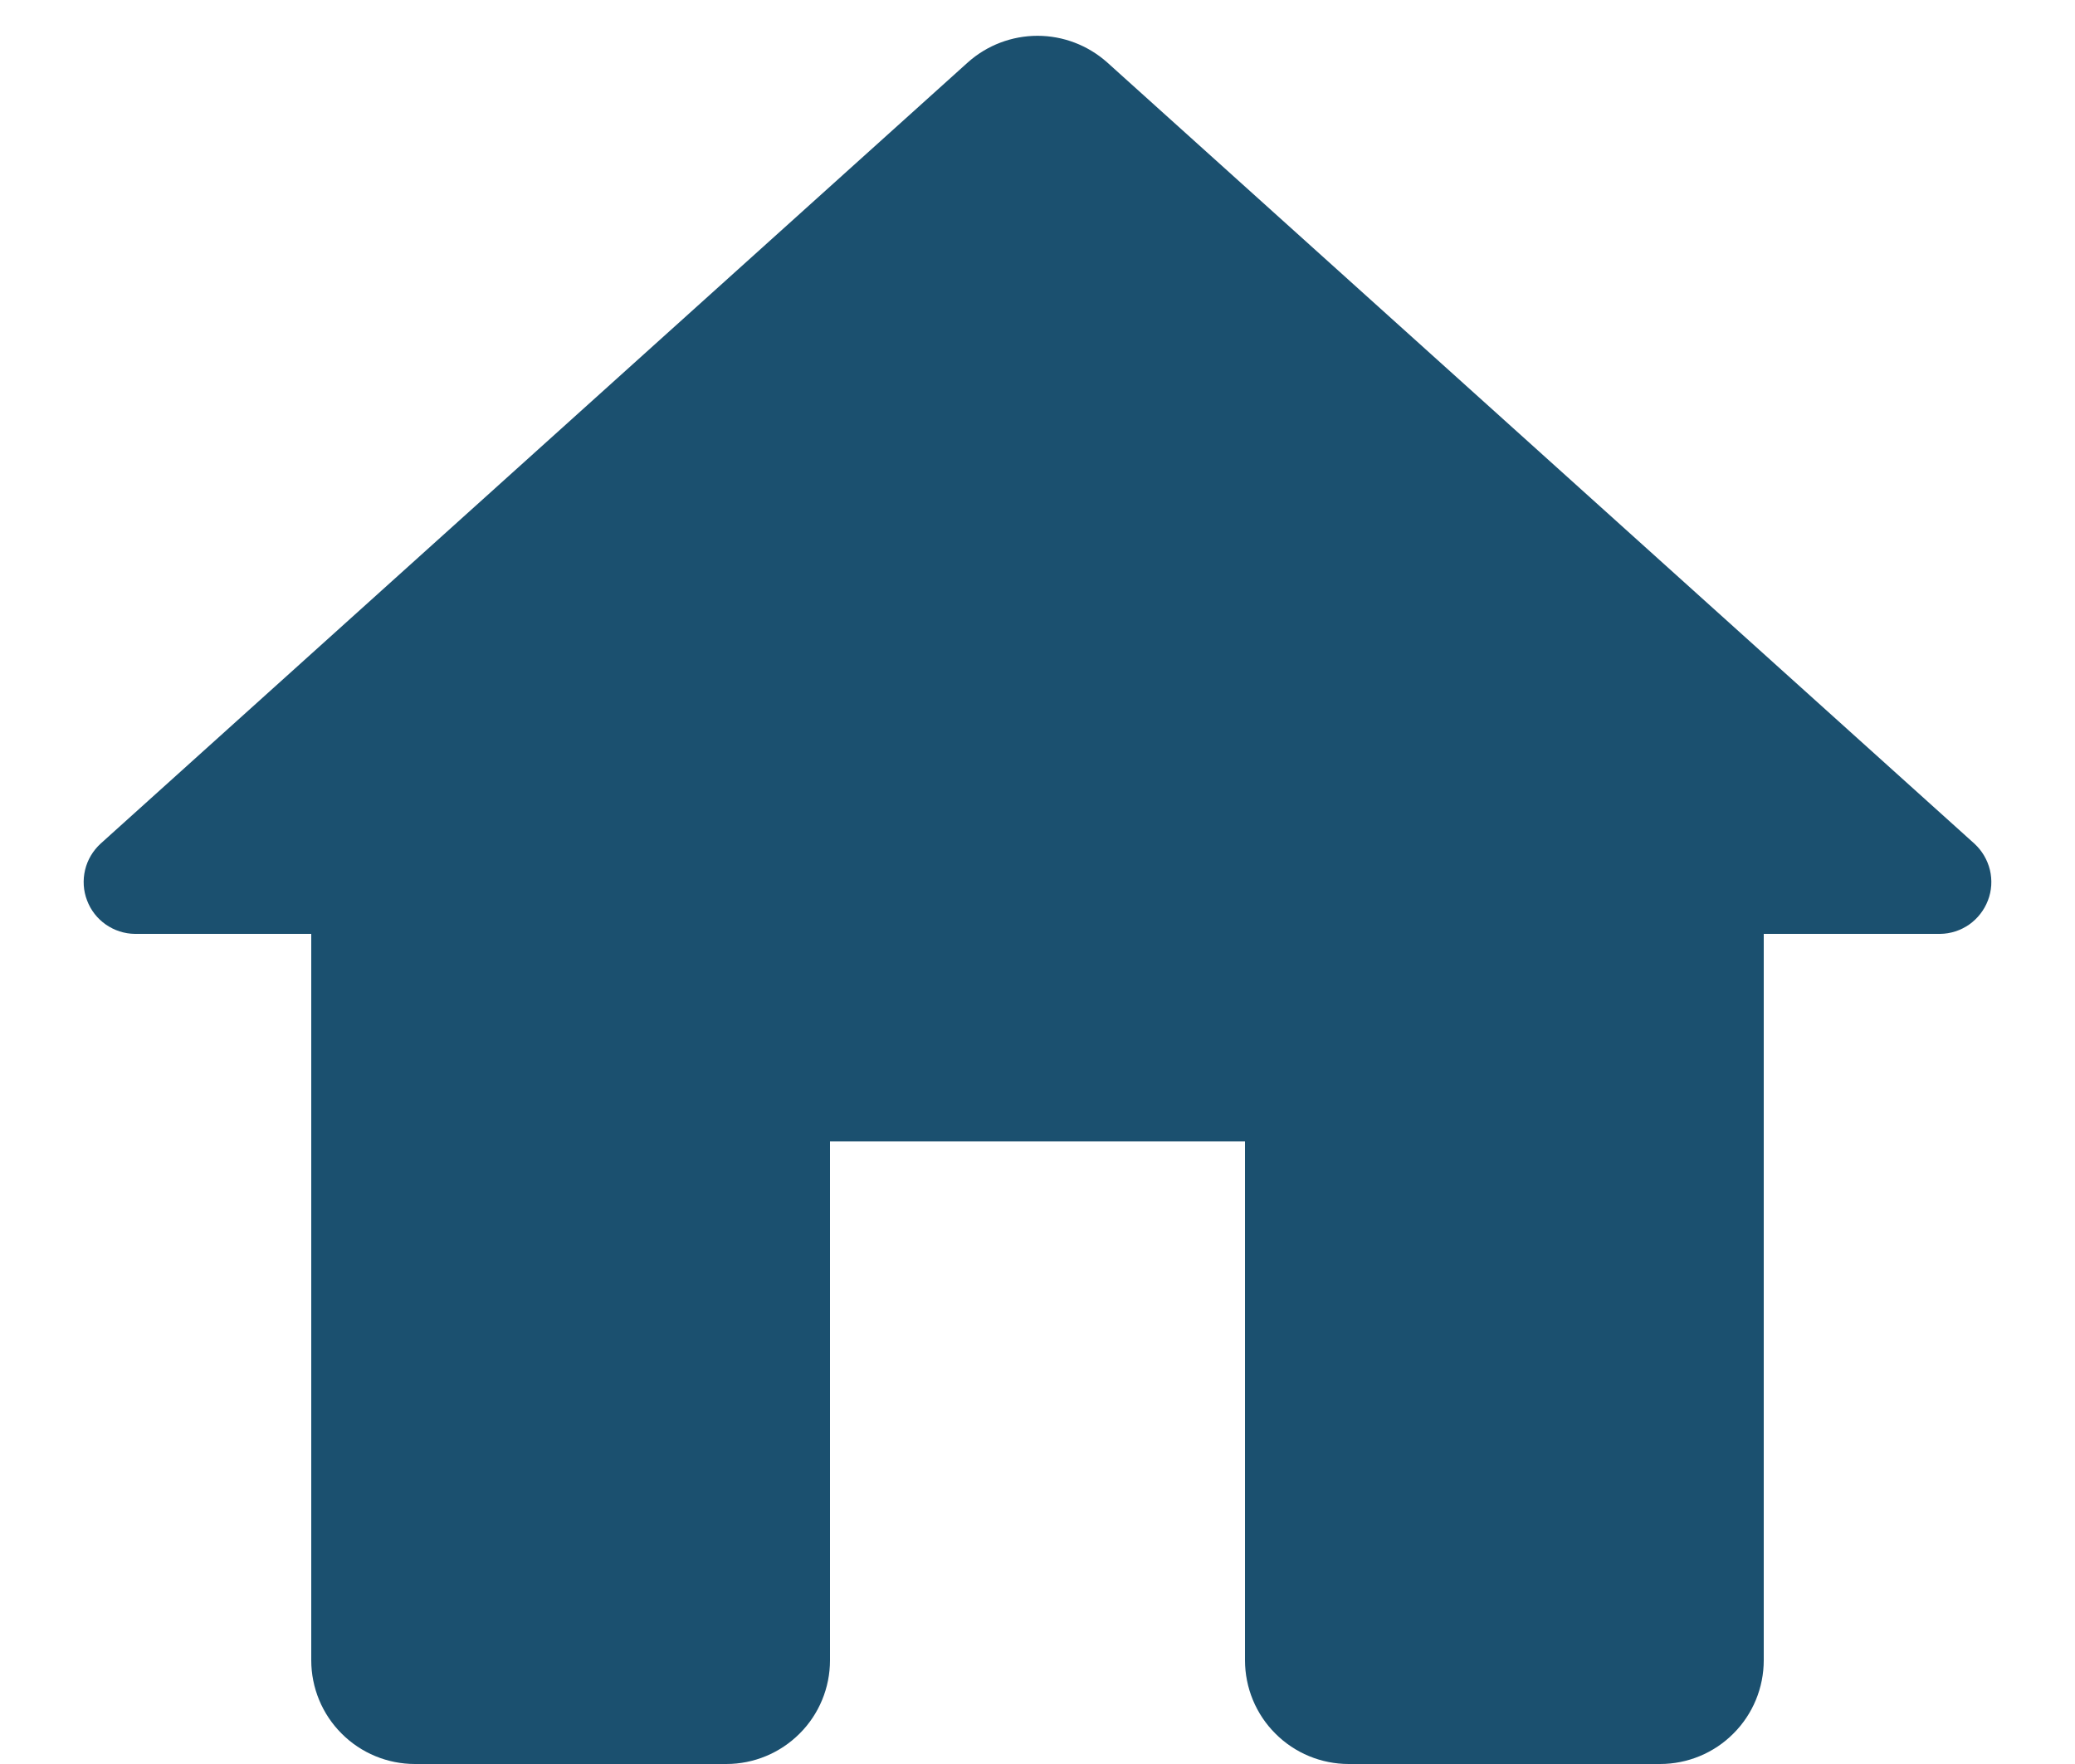 <svg width="20" height="17" viewBox="0 0 20 17" fill="none" xmlns="http://www.w3.org/2000/svg">
<path d="M8 16V11H12V16C12 16.265 12.105 16.52 12.293 16.707C12.48 16.895 12.735 17 13 17H16C16.265 17 16.52 16.895 16.707 16.707C16.895 16.52 17 16.265 17 16V9H18.7C18.8 8.999 18.898 8.967 18.98 8.91C19.062 8.852 19.125 8.771 19.161 8.677C19.197 8.584 19.203 8.481 19.18 8.384C19.156 8.286 19.104 8.198 19.03 8.13L10.67 0.6C10.485 0.436 10.247 0.345 10 0.345C9.753 0.345 9.514 0.436 9.33 0.6L0.97 8.13C0.896 8.198 0.843 8.286 0.82 8.384C0.797 8.481 0.803 8.584 0.839 8.677C0.874 8.771 0.937 8.852 1.02 8.91C1.102 8.967 1.2 8.999 1.3 9H3V16C3 16.265 3.105 16.52 3.293 16.707C3.48 16.895 3.735 17 4 17H7C7.265 17 7.519 16.895 7.707 16.707C7.895 16.52 8 16.265 8 16Z" fill="#1B506F"/>
</svg>
